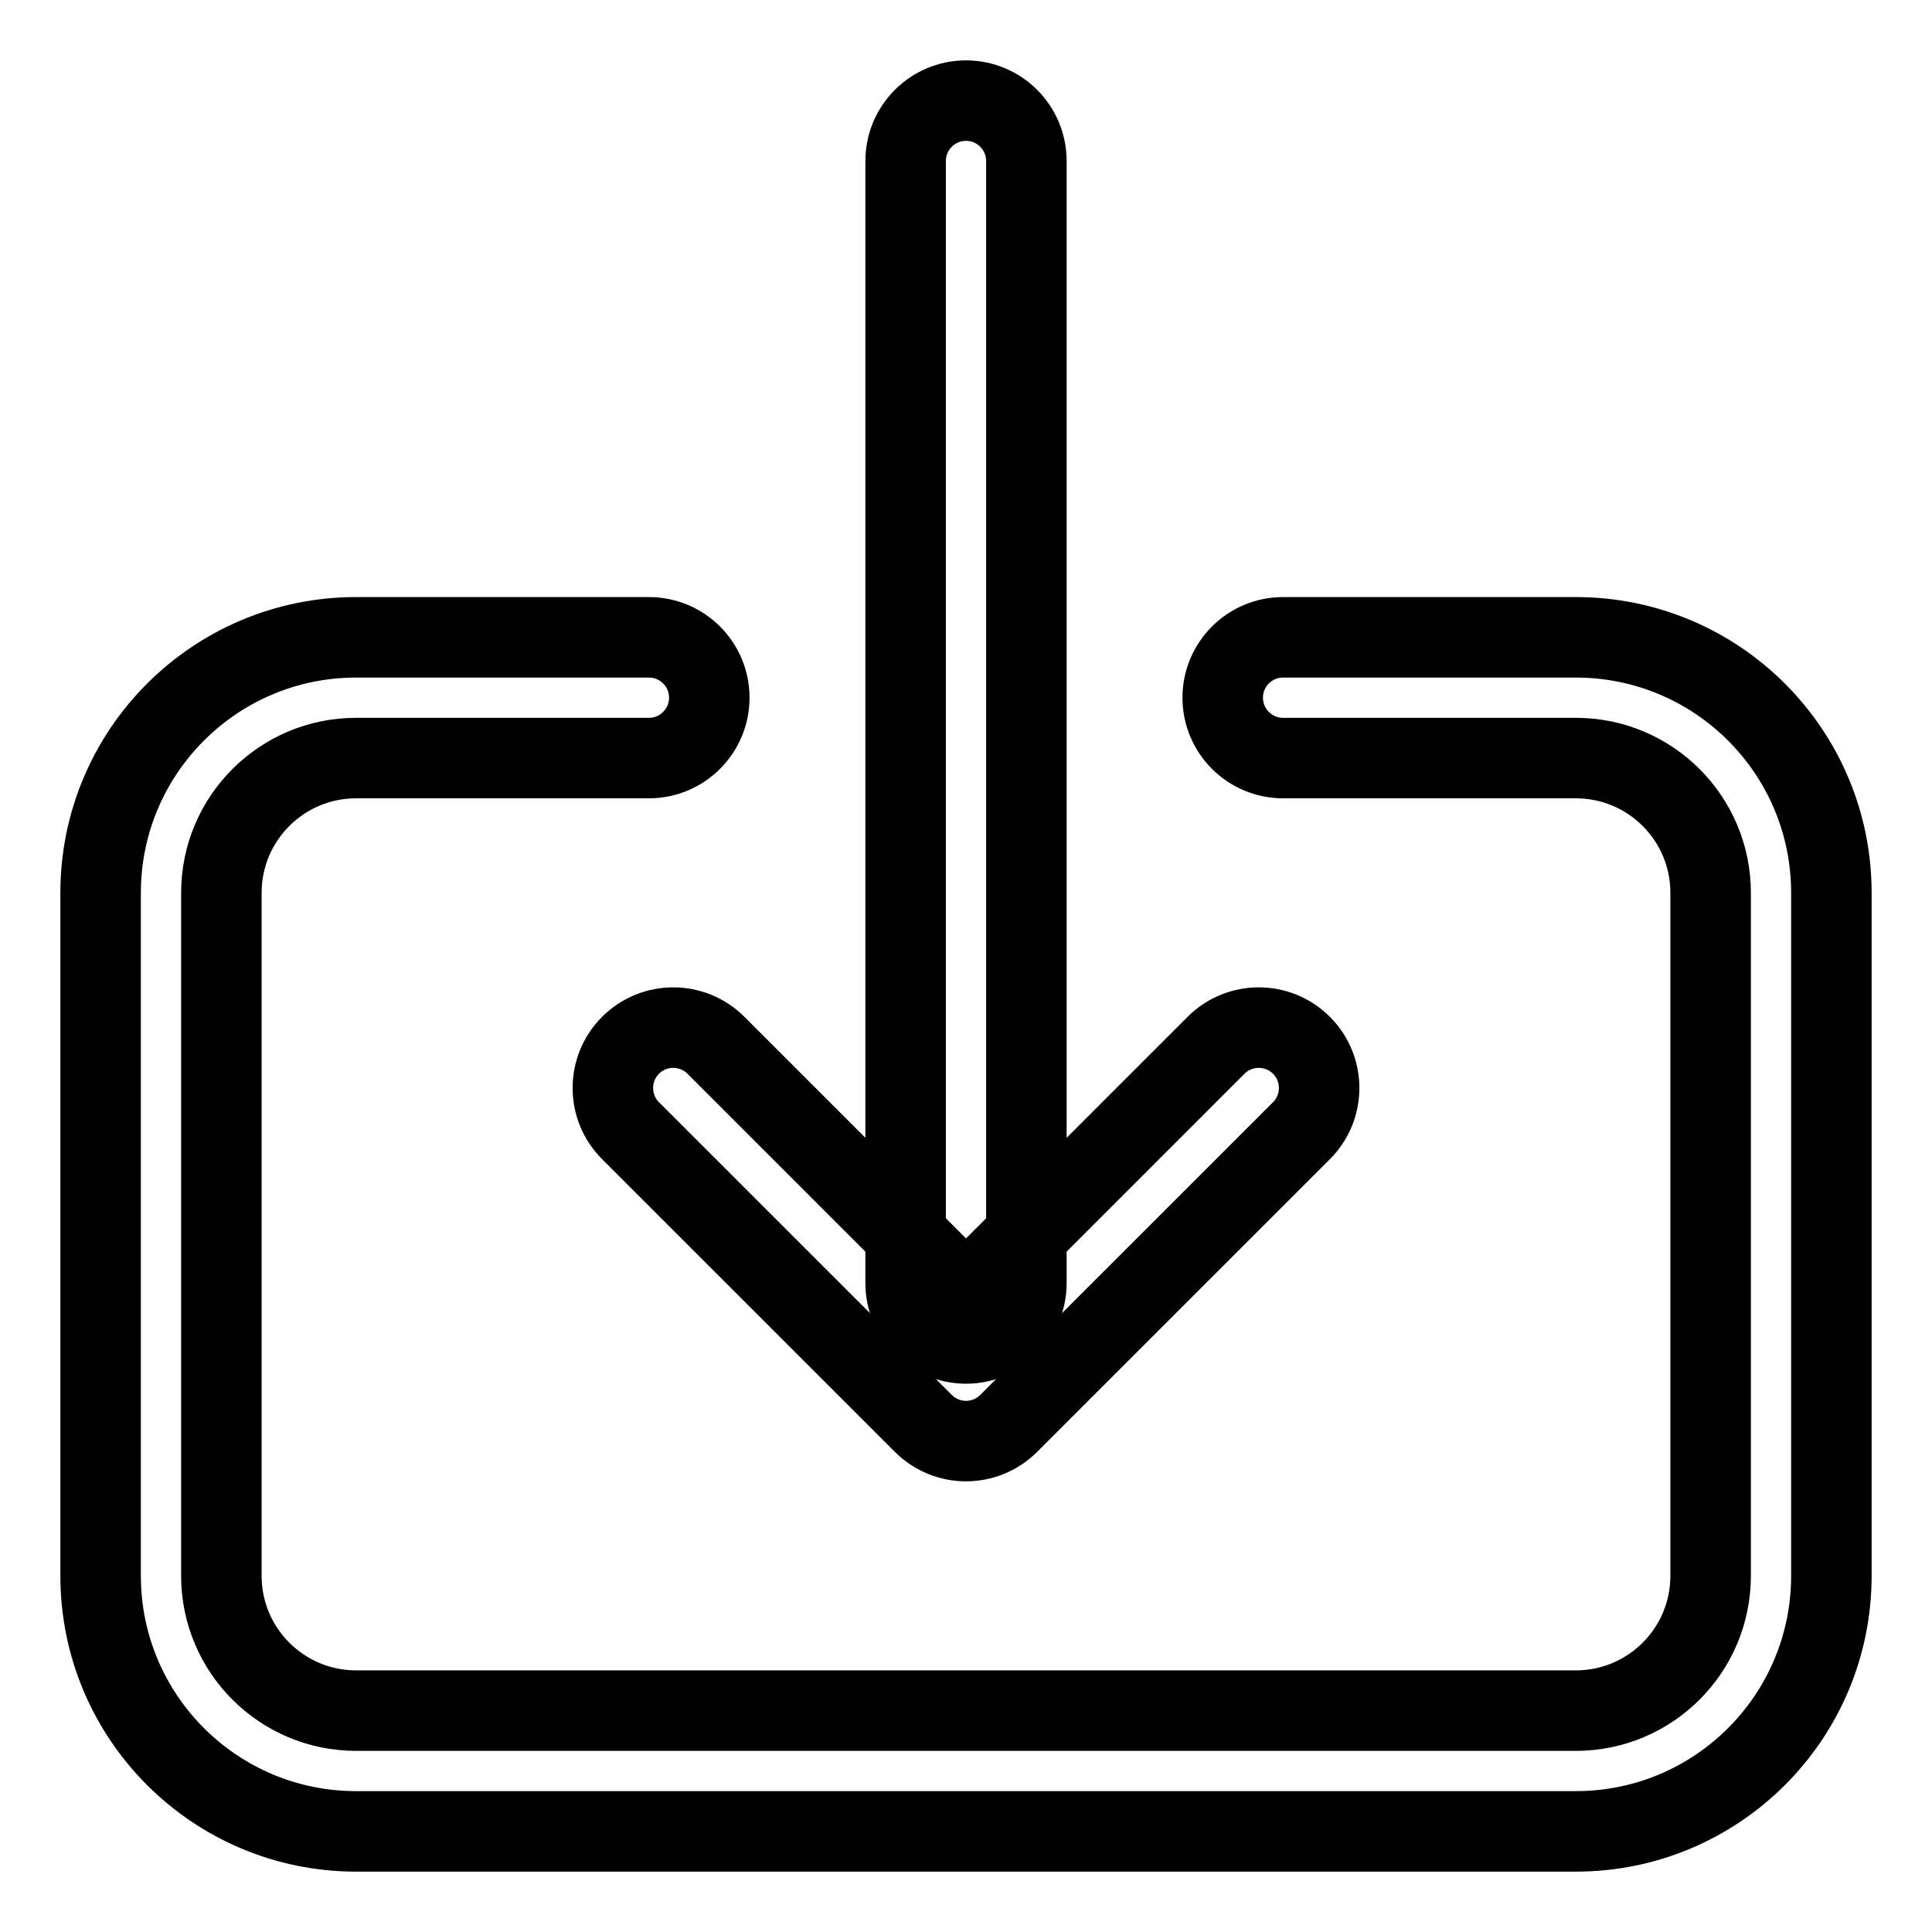 <svg fill="none"  width="20" height="20" viewBox="0 0 24 24" xmlns="http://www.w3.org/2000/svg">
  <path stroke="currentColor" fill-rule="evenodd" clip-rule="evenodd" d="M4.424 9.417C3.5 9.417 2.75 10.166 2.75 11.091V19.576C2.75 20.5 3.5 21.25 4.424 21.25H19.576C20.5 21.25 21.25 20.5 21.25 19.576V11.091C21.25 10.166 20.5 9.417 19.576 9.417H15.939C15.525 9.417 15.189 9.081 15.189 8.667C15.189 8.252 15.525 7.917 15.939 7.917H19.576C21.329 7.917 22.75 9.338 22.75 11.091V19.576C22.75 21.329 21.329 22.75 19.576 22.75H4.424C2.671 22.75 1.25 21.329 1.25 19.576V11.091C1.25 9.338 2.671 7.917 4.424 7.917H8.061C8.475 7.917 8.811 8.252 8.811 8.667C8.811 9.081 8.475 9.417 8.061 9.417H4.424Z"/>
  <path stroke="currentColor" fill-rule="evenodd" clip-rule="evenodd" d="M12 1.25C12.414 1.25 12.75 1.586 12.75 2V15.939C12.75 16.354 12.414 16.689 12 16.689C11.586 16.689 11.25 16.354 11.25 15.939V2C11.25 1.586 11.586 1.25 12 1.25Z"/>
  <path stroke="currentColor" fill-rule="evenodd" clip-rule="evenodd" d="M7.833 12.985C8.126 12.692 8.601 12.692 8.894 12.985L12 16.091L15.106 12.985C15.399 12.692 15.874 12.692 16.167 12.985C16.46 13.278 16.46 13.753 16.167 14.046L12.53 17.682C12.237 17.975 11.763 17.975 11.47 17.682L7.833 14.046C7.54 13.753 7.54 13.278 7.833 12.985Z"/>
</svg>
